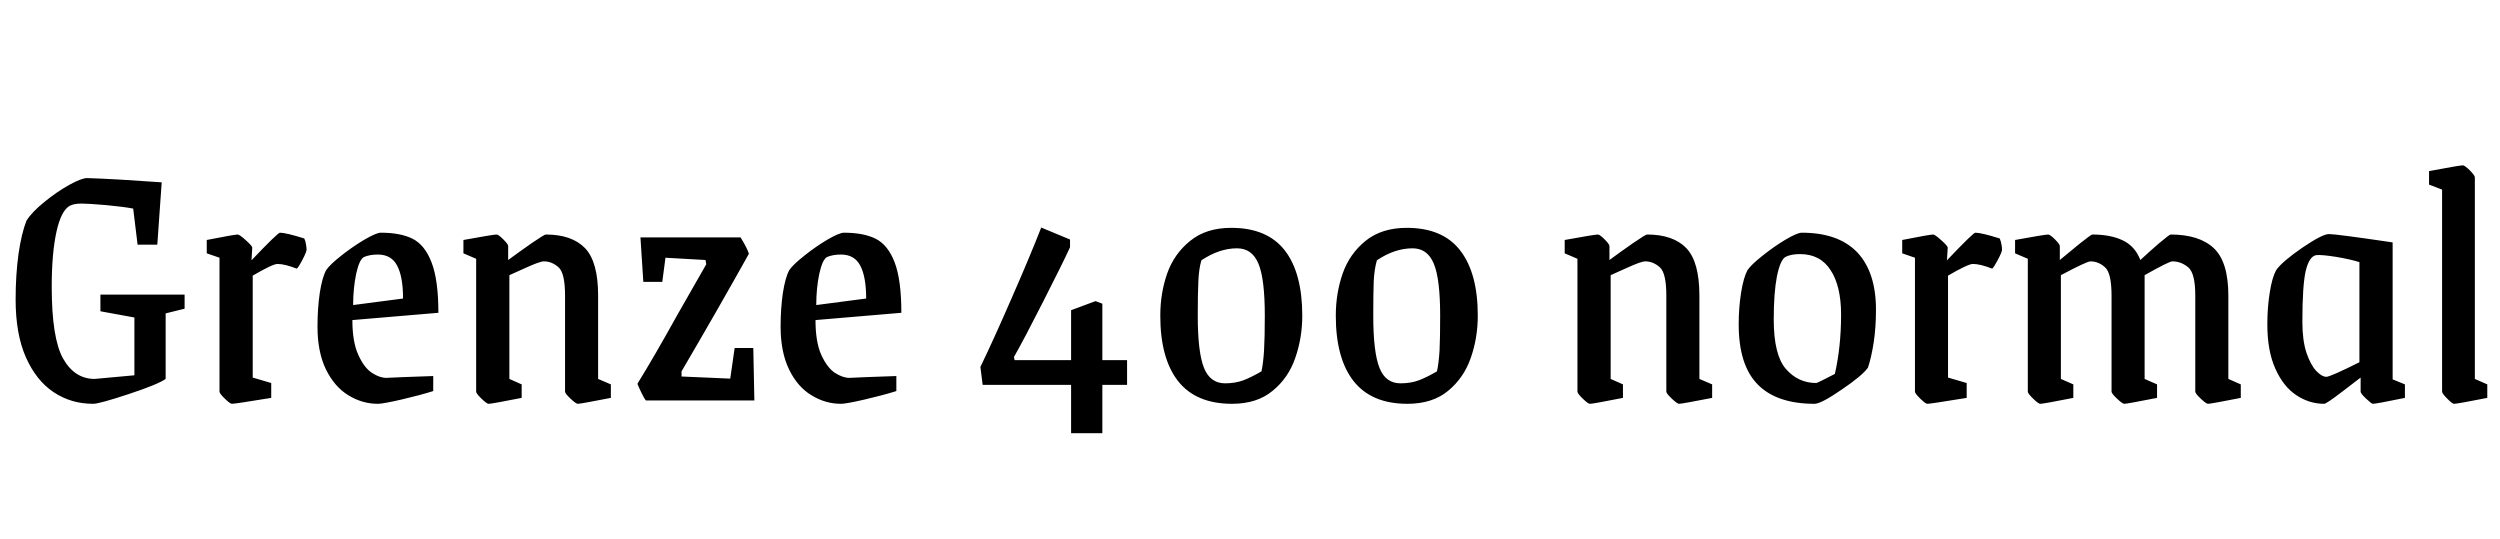<svg xmlns="http://www.w3.org/2000/svg" xmlns:xlink="http://www.w3.org/1999/xlink" width="164.808" height="35.52"><path fill="black" d="M6.14 26.62Q4.68 26.62 3.53 25.85Q2.38 25.08 1.70 23.54Q1.03 22.01 1.03 19.75L1.03 19.75Q1.03 18.12 1.22 16.74Q1.42 15.36 1.75 14.54L1.75 14.54Q2.11 13.97 2.93 13.31Q3.74 12.65 4.56 12.19Q5.38 11.74 5.74 11.74L5.74 11.74Q6.50 11.76 7.92 11.84Q9.34 11.93 10.66 12.02L10.66 12.02L10.37 16.13L9.07 16.13L8.78 13.75Q8.16 13.63 6.98 13.52Q5.81 13.42 5.38 13.42L5.38 13.42Q4.90 13.42 4.61 13.56L4.61 13.56Q4.03 13.87 3.72 15.29Q3.41 16.70 3.41 18.91L3.41 18.91Q3.41 22.30 4.16 23.64Q4.92 24.98 6.24 24.98L6.24 24.98L8.86 24.74L8.86 20.93L6.62 20.52L6.62 19.42L12.17 19.42L12.17 20.35L10.92 20.66L10.92 24.98Q10.42 25.34 8.48 25.98Q6.55 26.62 6.14 26.62L6.14 26.62ZM15.29 26.62Q15.17 26.62 14.82 26.28Q14.47 25.94 14.47 25.82L14.47 25.82L14.47 16.99L13.63 16.70L13.63 15.82Q15.46 15.46 15.67 15.46L15.67 15.46Q15.79 15.46 16.21 15.84Q16.63 16.22 16.63 16.32L16.63 16.32L16.58 17.16Q18.31 15.34 18.46 15.34L18.46 15.34Q18.84 15.34 20.06 15.72L20.06 15.72Q20.14 15.89 20.17 16.10Q20.21 16.32 20.21 16.46L20.21 16.46Q20.21 16.61 19.93 17.14Q19.66 17.66 19.56 17.71L19.56 17.71Q18.77 17.40 18.29 17.40L18.29 17.40Q17.98 17.40 16.66 18.17L16.66 18.17L16.66 24.89L17.88 25.25L17.88 26.23Q15.50 26.62 15.29 26.62L15.29 26.62ZM24.91 26.62Q23.88 26.62 22.97 26.06Q22.06 25.51 21.49 24.36Q20.93 23.21 20.93 21.53L20.93 21.53Q20.93 20.33 21.08 19.31Q21.24 18.29 21.50 17.81L21.50 17.81Q21.74 17.45 22.50 16.85Q23.26 16.25 24.04 15.79Q24.82 15.34 25.10 15.34L25.10 15.34Q26.40 15.34 27.20 15.74Q28.01 16.15 28.45 17.30Q28.90 18.46 28.90 20.62L28.90 20.62L23.23 21.10Q23.23 22.54 23.62 23.39Q24 24.24 24.52 24.58Q25.03 24.91 25.46 24.91L25.46 24.91L26.59 24.86L28.56 24.79L28.56 25.78Q27.67 26.06 26.46 26.34Q25.25 26.62 24.91 26.62L24.91 26.62ZM23.28 20.11L26.57 19.68Q26.57 18.24 26.18 17.51Q25.80 16.78 24.91 16.78L24.91 16.78Q24.38 16.78 24 16.94L24 16.94Q23.69 17.09 23.48 18.05Q23.28 19.01 23.28 20.11L23.28 20.11ZM32.21 26.62Q32.09 26.62 31.74 26.28Q31.39 25.94 31.39 25.82L31.39 25.82L31.39 17.06L30.55 16.70L30.55 15.82Q32.52 15.46 32.74 15.46L32.74 15.46Q32.86 15.46 33.18 15.78Q33.50 16.10 33.50 16.22L33.50 16.22L33.50 17.14Q34.22 16.61 35.05 16.03Q35.88 15.46 35.98 15.46L35.98 15.46Q37.70 15.46 38.57 16.36Q39.43 17.26 39.43 19.49L39.43 19.49L39.43 24.98L40.27 25.34L40.27 26.23Q38.28 26.62 38.09 26.62L38.09 26.62Q37.97 26.62 37.61 26.28Q37.25 25.94 37.25 25.82L37.25 25.82L37.25 19.49Q37.25 18 36.82 17.62Q36.38 17.23 35.86 17.23L35.86 17.23Q35.59 17.23 34.67 17.65Q33.74 18.07 33.58 18.14L33.58 18.14L33.58 24.98L34.39 25.34L34.39 26.23Q32.42 26.62 32.21 26.62L32.21 26.62ZM42.58 26.40Q42.46 26.26 42.28 25.88Q42.10 25.51 42.02 25.30L42.02 25.30Q43.15 23.47 44.64 20.78L44.64 20.78L46.56 17.42L46.51 17.14L43.87 16.99L43.66 18.58L42.41 18.58L42.22 15.65L48.82 15.65Q49.25 16.34 49.37 16.73L49.37 16.73Q47.35 20.35 44.93 24.48L44.93 24.48L44.93 24.82L48.14 24.96L48.43 22.94L49.66 22.94L49.73 26.40L42.58 26.40ZM55.44 26.62Q54.41 26.62 53.50 26.06Q52.58 25.51 52.02 24.36Q51.46 23.21 51.46 21.53L51.46 21.53Q51.46 20.33 51.61 19.31Q51.77 18.29 52.03 17.81L52.03 17.81Q52.27 17.45 53.03 16.85Q53.78 16.25 54.56 15.79Q55.34 15.34 55.63 15.34L55.63 15.34Q56.93 15.34 57.73 15.74Q58.54 16.15 58.98 17.30Q59.42 18.46 59.42 20.62L59.42 20.62L53.76 21.10Q53.76 22.54 54.14 23.39Q54.53 24.24 55.04 24.58Q55.56 24.91 55.99 24.91L55.99 24.91L57.12 24.86L59.09 24.79L59.09 25.78Q58.20 26.06 56.99 26.34Q55.78 26.62 55.44 26.62L55.44 26.62ZM53.81 20.11L57.10 19.68Q57.10 18.24 56.71 17.51Q56.33 16.78 55.44 16.78L55.44 16.78Q54.91 16.78 54.53 16.94L54.53 16.94Q54.22 17.09 54.01 18.05Q53.81 19.01 53.81 20.11L53.81 20.11ZM70.61 28.56L70.61 25.37L64.78 25.37L64.63 24.19Q65.47 22.46 66.68 19.68Q67.90 16.90 68.64 15.00L68.64 15.00L70.54 15.79L70.54 16.30Q70.01 17.45 68.78 19.86Q67.56 22.27 66.84 23.54L66.84 23.54L66.89 23.74L70.61 23.74L70.61 20.45L72.22 19.85L72.67 20.02L72.67 23.74L74.30 23.74L74.30 25.37L72.67 25.37L72.67 28.56L70.61 28.56ZM81.22 26.62Q78.84 26.62 77.66 25.12Q76.49 23.62 76.49 20.81L76.49 20.81Q76.49 19.34 76.94 18.04Q77.40 16.73 78.46 15.88Q79.51 15.02 81.17 15.02L81.17 15.02Q83.54 15.02 84.70 16.51Q85.85 18 85.85 20.81L85.85 20.81Q85.85 22.27 85.39 23.59Q84.94 24.91 83.90 25.76Q82.87 26.62 81.22 26.62L81.22 26.62ZM80.76 25.27Q81.43 25.27 81.97 25.07Q82.51 24.86 83.16 24.48L83.16 24.48Q83.28 23.93 83.33 23.10Q83.38 22.27 83.38 20.81L83.38 20.81Q83.38 18.38 82.96 17.38Q82.54 16.37 81.55 16.37L81.55 16.37Q80.38 16.37 79.20 17.16L79.20 17.16Q79.03 17.74 79.00 18.54Q78.96 19.34 78.96 20.81L78.96 20.81Q78.96 23.23 79.37 24.25Q79.78 25.27 80.76 25.27L80.76 25.27ZM92.78 26.62Q90.41 26.62 89.23 25.12Q88.06 23.62 88.06 20.81L88.06 20.81Q88.06 19.34 88.51 18.04Q88.97 16.73 90.02 15.88Q91.08 15.02 92.74 15.02L92.74 15.02Q95.11 15.02 96.26 16.51Q97.42 18 97.42 20.81L97.42 20.81Q97.42 22.27 96.96 23.59Q96.50 24.91 95.47 25.76Q94.44 26.62 92.78 26.62L92.78 26.62ZM92.33 25.27Q93 25.27 93.54 25.07Q94.08 24.86 94.73 24.48L94.73 24.48Q94.85 23.93 94.90 23.10Q94.94 22.27 94.94 20.81L94.94 20.81Q94.94 18.38 94.52 17.38Q94.10 16.37 93.12 16.37L93.12 16.37Q91.94 16.37 90.77 17.16L90.77 17.16Q90.60 17.74 90.56 18.54Q90.53 19.34 90.53 20.81L90.53 20.81Q90.53 23.23 90.94 24.25Q91.34 25.27 92.33 25.27L92.33 25.27ZM104.81 26.62Q104.69 26.62 104.34 26.28Q103.99 25.94 103.99 25.82L103.99 25.82L103.99 17.06L103.15 16.70L103.15 15.82Q105.12 15.46 105.34 15.46L105.34 15.46Q105.46 15.46 105.78 15.78Q106.10 16.10 106.10 16.22L106.10 16.22L106.10 17.14Q106.82 16.61 107.65 16.03Q108.48 15.46 108.58 15.46L108.58 15.46Q110.30 15.46 111.17 16.36Q112.03 17.26 112.03 19.49L112.03 19.49L112.03 24.98L112.87 25.34L112.87 26.23Q110.88 26.62 110.69 26.62L110.69 26.62Q110.57 26.62 110.21 26.28Q109.85 25.94 109.85 25.82L109.85 25.82L109.85 19.49Q109.85 18 109.42 17.62Q108.98 17.23 108.46 17.23L108.46 17.23Q108.19 17.23 107.27 17.65Q106.34 18.07 106.18 18.14L106.18 18.14L106.18 24.98L106.99 25.34L106.99 26.23Q105.02 26.62 104.81 26.62L104.81 26.62ZM119.62 26.62Q117.12 26.62 115.87 25.34Q114.62 24.07 114.62 21.38L114.62 21.38Q114.62 20.28 114.78 19.28Q114.94 18.29 115.20 17.81L115.20 17.81Q115.44 17.45 116.20 16.85Q116.95 16.25 117.72 15.79Q118.49 15.34 118.78 15.34L118.78 15.34Q121.20 15.34 122.44 16.64Q123.67 17.95 123.67 20.42L123.67 20.42Q123.67 21.58 123.52 22.58Q123.36 23.59 123.14 24.24L123.14 24.24Q122.76 24.77 121.40 25.69Q120.05 26.62 119.62 26.62L119.62 26.62ZM119.74 25.25Q119.90 25.20 120.96 24.65L120.96 24.65Q121.37 22.85 121.37 20.74L121.37 20.74Q121.37 18.86 120.68 17.81Q120 16.75 118.66 16.75L118.66 16.75Q118.06 16.75 117.70 16.94L117.70 16.94Q117.36 17.14 117.14 18.22Q116.93 19.30 116.93 21.05L116.93 21.05Q116.93 23.40 117.73 24.32Q118.54 25.25 119.74 25.25L119.74 25.25ZM127.06 26.62Q126.94 26.62 126.59 26.28Q126.24 25.94 126.24 25.82L126.24 25.82L126.24 16.99L125.40 16.70L125.40 15.82Q127.22 15.46 127.44 15.46L127.44 15.46Q127.56 15.46 127.98 15.84Q128.40 16.22 128.40 16.32L128.40 16.32L128.35 17.16Q130.08 15.34 130.22 15.34L130.22 15.34Q130.61 15.34 131.83 15.72L131.83 15.72Q131.90 15.89 131.94 16.10Q131.98 16.32 131.98 16.46L131.98 16.46Q131.98 16.61 131.70 17.14Q131.42 17.66 131.33 17.71L131.33 17.71Q130.54 17.40 130.06 17.40L130.06 17.40Q129.74 17.40 128.42 18.17L128.42 18.17L128.42 24.89L129.65 25.25L129.65 26.23Q127.27 26.62 127.06 26.62L127.06 26.62ZM134.50 26.62Q134.38 26.62 134.03 26.28Q133.68 25.94 133.68 25.82L133.68 25.82L133.68 17.06L132.84 16.70L132.84 15.82Q134.81 15.46 135.02 15.46L135.02 15.46Q135.14 15.46 135.47 15.78Q135.79 16.10 135.79 16.22L135.79 16.22L135.79 17.14Q136.42 16.61 137.14 16.03Q137.86 15.46 137.93 15.46L137.93 15.46Q139.13 15.46 139.93 15.84Q140.74 16.22 141.10 17.14L141.10 17.14Q141.67 16.61 142.34 16.03Q143.02 15.46 143.09 15.46L143.09 15.46Q144.98 15.46 145.94 16.36Q146.90 17.26 146.90 19.49L146.90 19.49L146.90 24.98L147.72 25.34L147.72 26.23Q145.75 26.62 145.56 26.62L145.56 26.62Q145.44 26.62 145.08 26.28Q144.72 25.94 144.72 25.82L144.72 25.82L144.72 19.49Q144.72 18 144.25 17.62Q143.78 17.23 143.21 17.23L143.21 17.23Q142.99 17.23 141.38 18.14L141.38 18.14L141.38 24.98L142.20 25.34L142.20 26.23Q140.23 26.62 140.04 26.62L140.04 26.62Q139.92 26.62 139.56 26.28Q139.20 25.94 139.20 25.82L139.20 25.82L139.20 19.49Q139.20 18 138.77 17.62Q138.34 17.23 137.81 17.23L137.81 17.23Q137.57 17.23 135.86 18.14L135.86 18.14L135.86 24.98L136.68 25.34L136.68 26.23Q134.71 26.62 134.50 26.62L134.50 26.62ZM153.22 26.62Q152.23 26.62 151.38 26.05Q150.53 25.49 150 24.31Q149.47 23.14 149.47 21.38L149.47 21.38Q149.47 20.26 149.63 19.28Q149.78 18.31 150.05 17.81L150.05 17.81Q150.43 17.26 151.76 16.34Q153.10 15.43 153.53 15.43L153.53 15.43Q154.01 15.43 157.73 15.98L157.73 15.98L157.73 25.01L158.54 25.34L158.54 26.23Q156.65 26.62 156.43 26.62L156.43 26.62Q156.34 26.62 155.98 26.28Q155.62 25.94 155.62 25.82L155.62 25.82L155.62 24.89Q155.47 25.01 154.42 25.81Q153.36 26.62 153.22 26.62L153.22 26.62ZM153.36 24.84Q153.62 24.84 155.54 23.88L155.54 23.88L155.54 17.28Q154.94 17.09 153.98 16.93Q153.02 16.78 152.69 16.82L152.69 16.82Q152.23 16.90 152.00 17.86Q151.78 18.82 151.78 21.22L151.78 21.22Q151.78 22.44 152.05 23.26Q152.33 24.07 152.70 24.46Q153.07 24.84 153.36 24.84L153.36 24.84ZM161.78 26.62Q161.66 26.62 161.33 26.28Q160.99 25.94 160.99 25.82L160.99 25.82L160.99 12.50L160.13 12.17L160.13 11.28Q162.14 10.90 162.36 10.90L162.36 10.90Q162.48 10.90 162.82 11.23Q163.15 11.57 163.15 11.69L163.15 11.69L163.15 24.98L163.97 25.34L163.97 26.23Q162 26.62 161.78 26.62L161.78 26.62Z"/></svg>